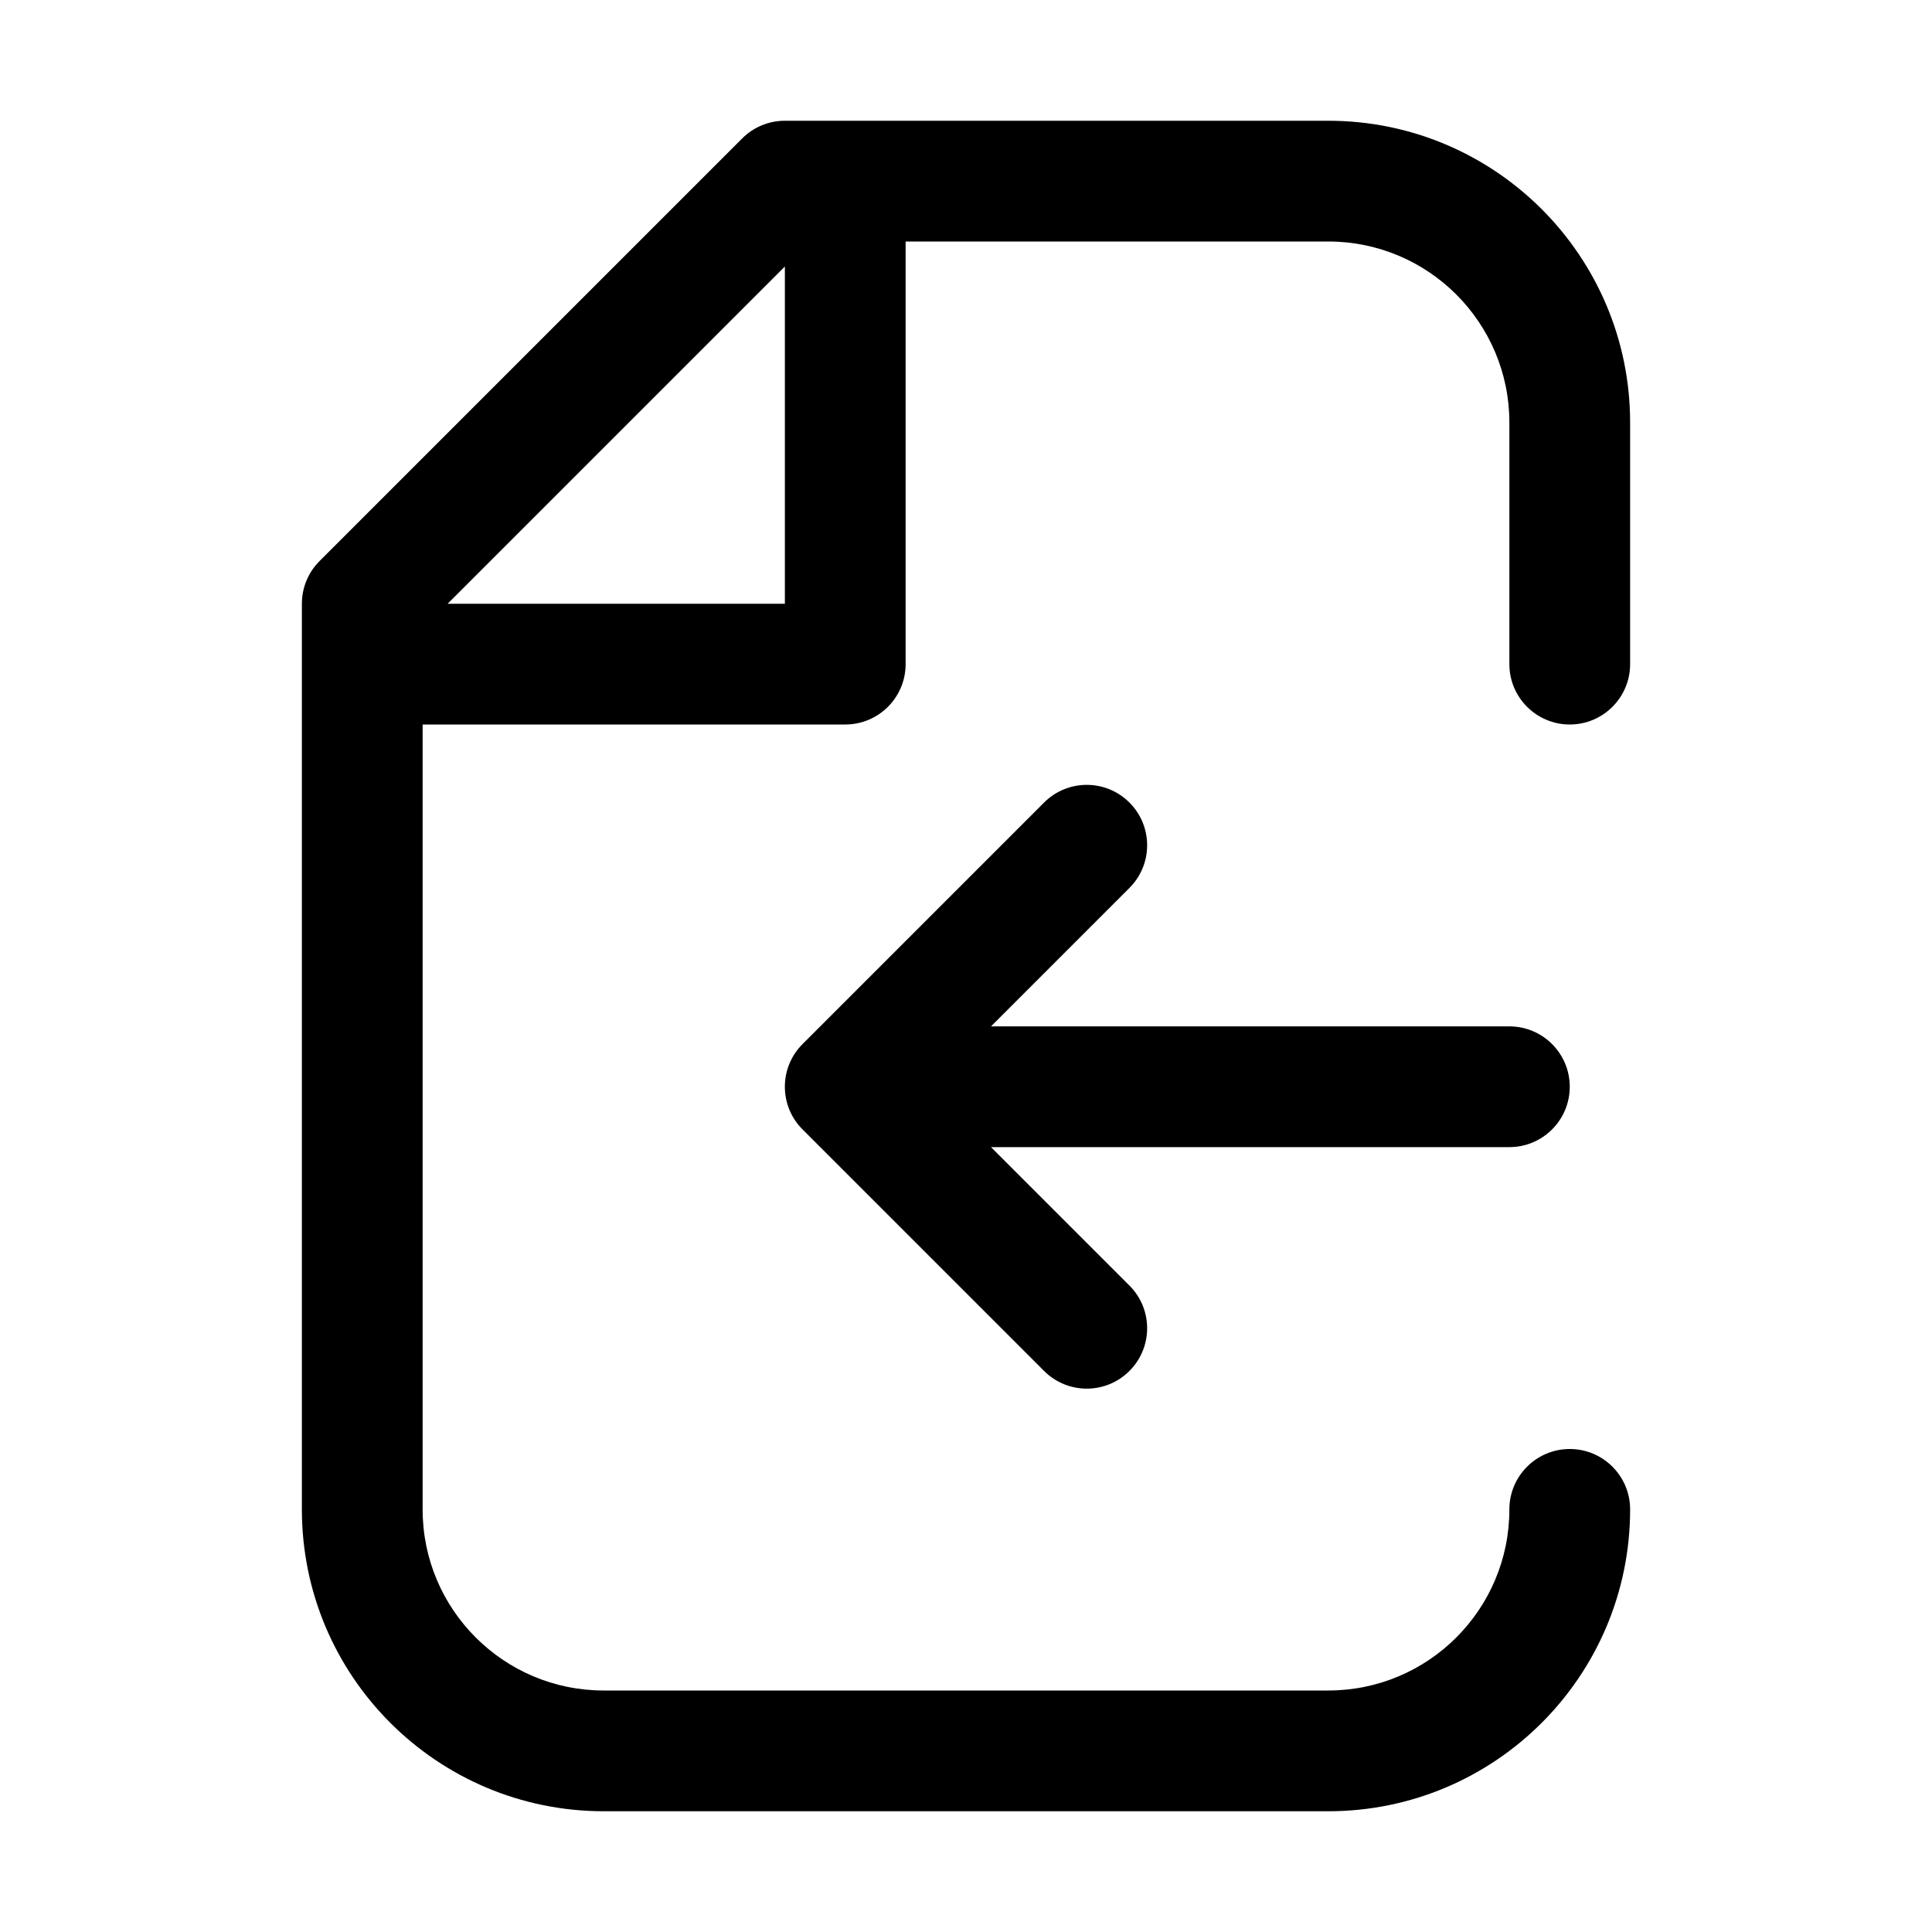 <svg width="32" height="32" viewBox="0 0 32 32" fill="none" xmlns="http://www.w3.org/2000/svg">
<rect width="32" height="32" fill="white"/>
<path fill-rule="evenodd" clip-rule="evenodd" d="M13 2C12.735 2 12.48 2.105 12.293 2.293L5.293 9.293C5.105 9.48 5 9.735 5 10L5 25C5 27.761 7.239 30 10 30H22C24.762 30 27 27.761 27 25C27 24.448 26.552 24 26 24C25.448 24 25 24.448 25 25C25 26.657 23.657 28 22 28H10C8.343 28 7 26.657 7 25L7 12H14C14.552 12 15 11.552 15 11V4H22C23.657 4 25 5.343 25 7L25 11C25 11.552 25.448 12 26 12C26.552 12 27 11.552 27 11L27 7C27 4.239 24.762 2 22 2H13ZM13 10H7.414L13 4.414V10Z" fill="black"/>
<path d="M17.293 13.293C17.683 12.902 18.317 12.902 18.707 13.293C19.098 13.683 19.098 14.317 18.707 14.707L16.414 17H25C25.552 17 26 17.448 26 18C26 18.552 25.552 19 25 19H16.414L18.707 21.293C19.098 21.683 19.098 22.317 18.707 22.707C18.317 23.098 17.683 23.098 17.293 22.707L13.293 18.707C12.902 18.317 12.902 17.683 13.293 17.293L17.293 13.293Z" fill="black"/>
</svg>
